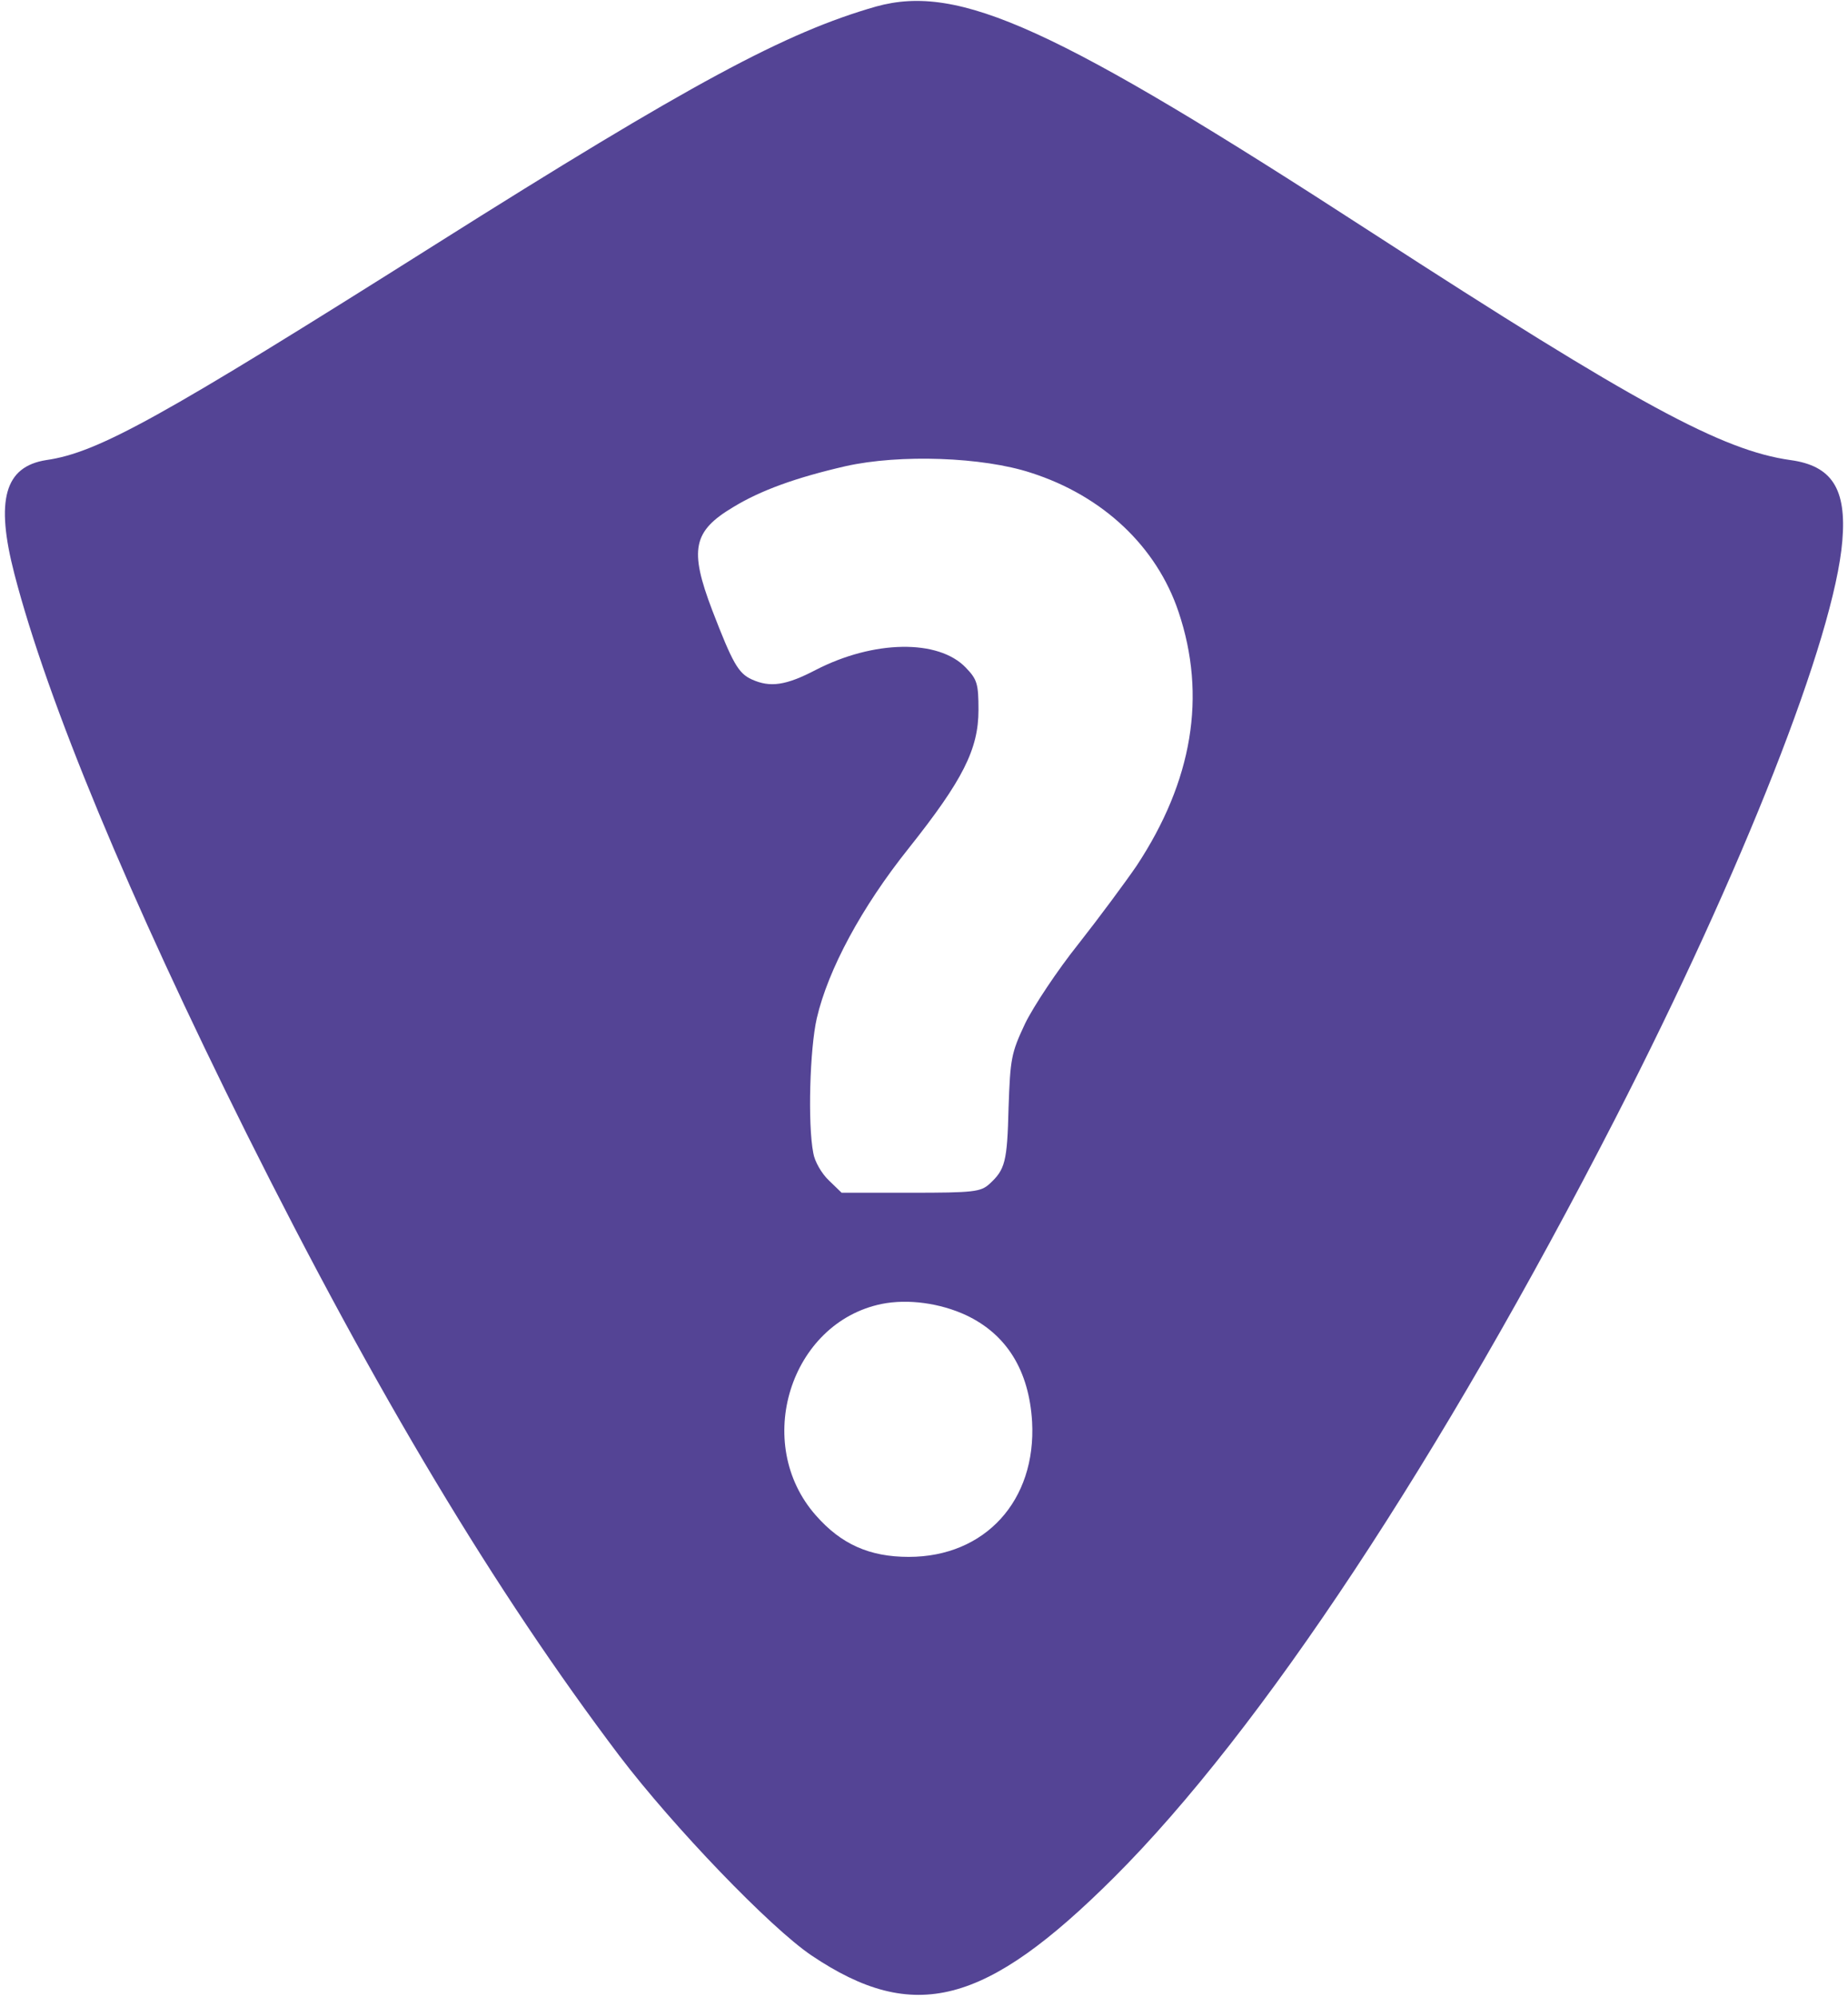 <?xml version="1.0" standalone="no"?>
<!DOCTYPE svg PUBLIC "-//W3C//DTD SVG 20010904//EN"
 "http://www.w3.org/TR/2001/REC-SVG-20010904/DTD/svg10.dtd">
<svg version="1.0" xmlns="http://www.w3.org/2000/svg"
 width="424pt" height="458pt" viewBox="0 0 424 458"
 preserveAspectRatio="xMidYMid meet">

<g transform="translate(0,458) scale(0.1,-0.1)"
fill="#544495" stroke="none">
<path d="M2010 4565 c-207 -59 -425 -176 -1010 -545 -631 -398 -775 -478 -894
-495 -95 -15 -117 -91 -73 -261 76 -293 262 -740 533 -1284 298 -596 570
-1049 855 -1426 124 -163 346 -394 441 -458 235 -158 399 -115 694 179 337
336 750 961 1150 1740 292 569 503 1104 521 1325 10 119 -24 172 -119 185
-157 22 -354 129 -958 520 -731 474 -949 573 -1140 520z m355 -1069 c166 -53
289 -170 339 -319 65 -193 32 -388 -96 -582 -26 -38 -86 -119 -134 -180 -48
-60 -103 -143 -122 -182 -32 -68 -34 -80 -38 -193 -3 -125 -8 -142 -44 -175
-20 -18 -36 -20 -180 -20 l-159 0 -29 28 c-17 16 -33 44 -36 63 -13 66 -8 239
8 309 26 112 103 255 211 390 124 156 160 227 160 317 0 60 -3 70 -29 97 -63
66 -212 63 -344 -5 -69 -36 -105 -41 -147 -22 -31 14 -44 37 -91 159 -53 139
-44 181 48 236 64 39 145 68 258 94 125 28 315 21 425 -15z m-148 -1932 c93
-44 144 -127 151 -244 10 -181 -108 -310 -283 -310 -90 0 -155 29 -213 95
-146 165 -59 442 151 485 60 12 134 2 194 -26z"/>
</g>
</svg>
